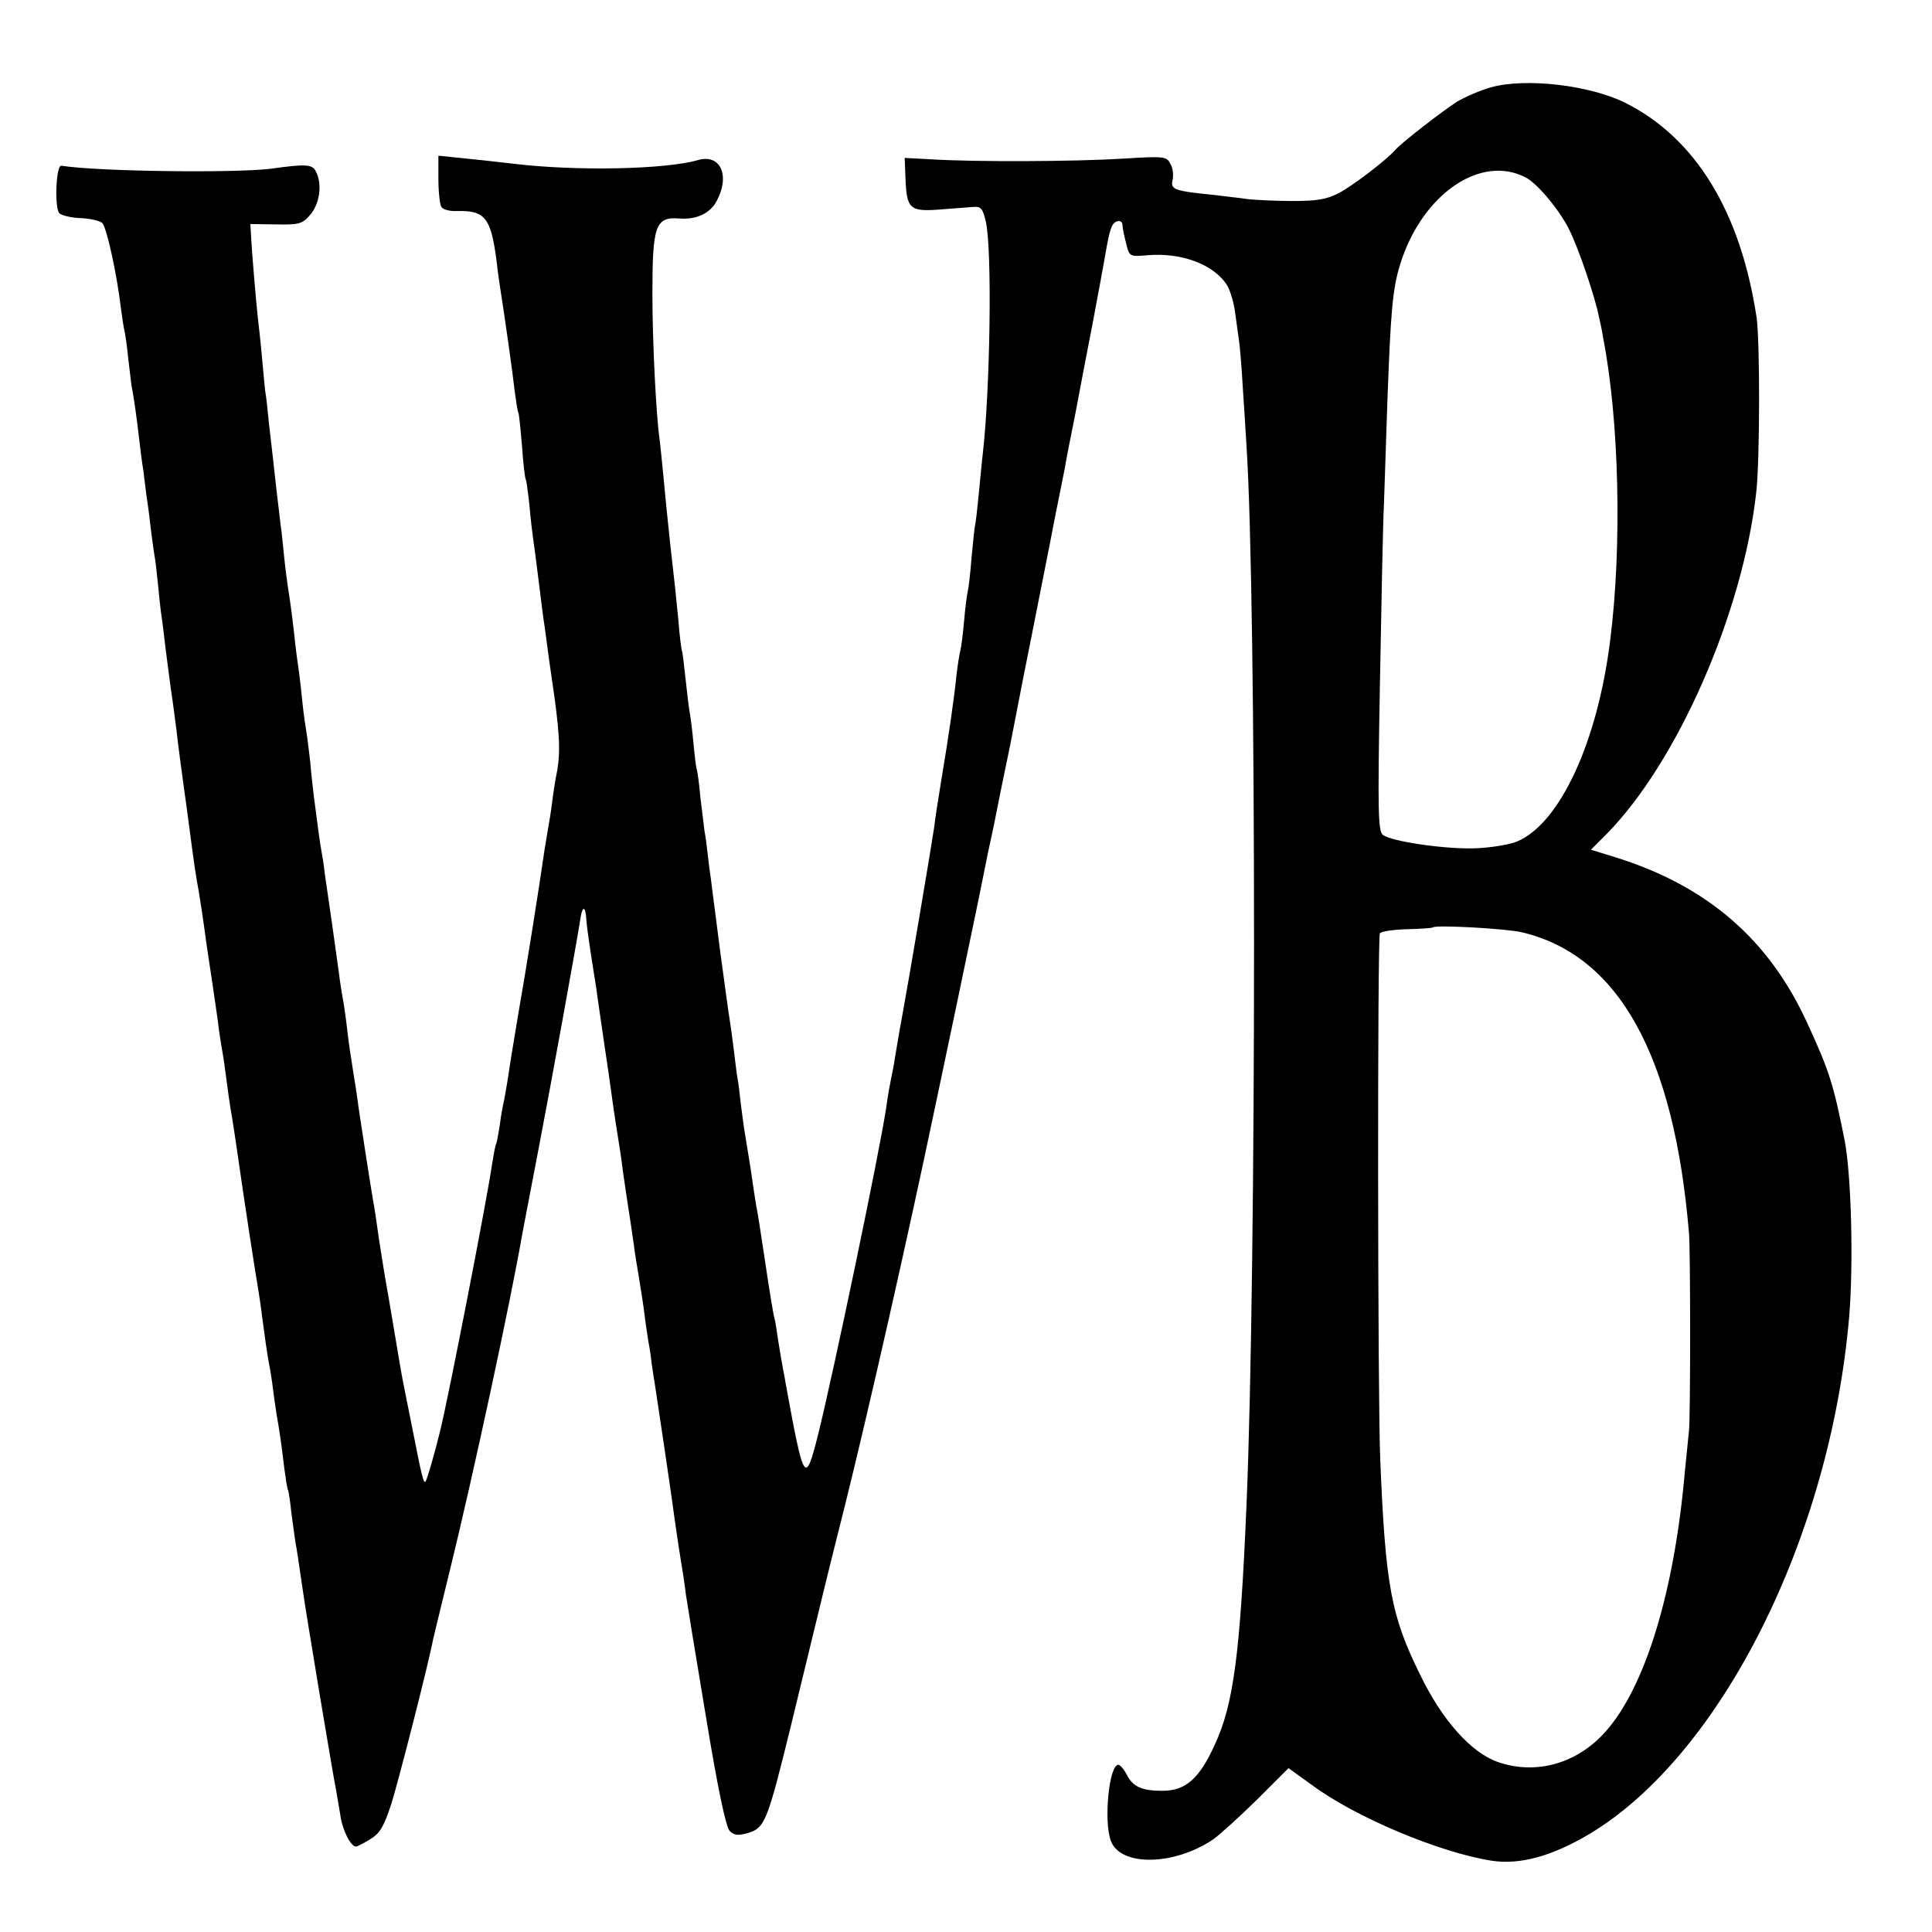 <?xml version="1.0" standalone="no"?>
<!DOCTYPE svg PUBLIC "-//W3C//DTD SVG 20010904//EN"
 "http://www.w3.org/TR/2001/REC-SVG-20010904/DTD/svg10.dtd">
<svg version="1.0" xmlns="http://www.w3.org/2000/svg"
 width="520pt" height="520pt" viewBox="0 0 520 520"
 preserveAspectRatio="xMidYMid meet">
<g transform="translate(0,520) scale(0.1,-0.1)"
fill="#000000" stroke="none">
<path d="M4013 4965 c-29 -8 -70 -26 -92 -39 -40 -26 -149 -110 -166 -130 -25
-28 -114 -96 -152 -116 -34 -17 -58 -21 -126 -21 -46 0 -99 3 -118 5 -19 3
-59 7 -89 11 -110 11 -120 15 -114 40 3 13 1 33 -6 44 -10 20 -15 21 -128 14
-130 -8 -397 -9 -512 -2 l-75 4 2 -52 c3 -85 11 -93 91 -87 37 3 78 6 91 7 21
2 26 -4 34 -38 18 -73 12 -456 -8 -628 -2 -15 -6 -60 -10 -100 -4 -40 -8 -79
-10 -87 -2 -8 -6 -49 -10 -90 -3 -41 -8 -82 -10 -90 -2 -8 -7 -44 -10 -80 -3
-36 -8 -72 -10 -80 -2 -8 -7 -36 -10 -62 -7 -69 -22 -172 -41 -285 -9 -54 -18
-113 -20 -132 -6 -42 -71 -427 -84 -496 -5 -27 -12 -66 -15 -85 -3 -19 -8 -46
-10 -60 -10 -50 -15 -75 -20 -113 -19 -124 -140 -704 -183 -878 -35 -138 -38
-133 -88 141 -2 14 -7 36 -9 50 -3 14 -7 43 -11 65 -3 22 -7 47 -9 55 -3 8
-14 76 -25 150 -11 74 -22 145 -25 157 -2 12 -9 57 -15 100 -7 43 -14 87 -16
98 -2 11 -6 44 -10 73 -3 29 -7 61 -9 70 -2 10 -6 45 -10 77 -4 33 -9 69 -11
80 -2 11 -13 92 -25 180 -11 88 -23 176 -25 195 -3 19 -7 51 -9 70 -2 19 -6
49 -9 65 -2 17 -7 57 -11 90 -3 33 -7 67 -10 75 -2 8 -6 42 -9 75 -3 33 -8 69
-10 80 -2 11 -7 51 -11 90 -4 38 -8 72 -10 75 -1 3 -6 39 -9 80 -7 73 -10 100
-22 205 -9 83 -12 117 -19 190 -4 39 -8 81 -10 95 -9 64 -19 259 -19 390 0
182 8 207 72 202 46 -4 84 14 101 47 37 69 10 128 -51 110 -86 -25 -326 -30
-493 -10 -50 6 -116 13 -147 16 l-58 6 0 -63 c0 -35 4 -69 8 -75 4 -7 23 -12
42 -11 75 2 91 -18 106 -130 2 -20 6 -48 8 -62 15 -95 36 -244 41 -290 4 -30
8 -57 10 -60 2 -3 6 -43 10 -90 3 -46 8 -87 10 -90 2 -3 6 -34 10 -70 3 -36 8
-76 10 -90 2 -14 9 -65 15 -115 6 -49 13 -105 16 -122 12 -92 15 -110 19 -138
21 -141 24 -194 15 -248 -5 -23 -11 -62 -14 -87 -3 -25 -8 -54 -10 -65 -2 -11
-6 -38 -10 -60 -16 -111 -50 -325 -72 -450 -13 -77 -26 -158 -29 -180 -4 -22
-8 -47 -10 -55 -2 -8 -7 -35 -10 -60 -4 -24 -8 -47 -10 -50 -2 -3 -6 -26 -10
-50 -12 -87 -117 -627 -140 -720 -13 -54 -36 -135 -40 -138 -5 -5 -11 20 -34
138 -12 58 -23 116 -26 130 -3 14 -14 79 -25 145 -11 66 -22 129 -24 140 -2
11 -9 56 -16 100 -6 44 -13 91 -16 105 -10 60 -33 209 -39 250 -3 25 -10 70
-15 100 -5 30 -12 78 -15 105 -3 28 -8 61 -10 75 -3 14 -7 41 -10 60 -2 19
-12 85 -20 145 -9 61 -18 126 -21 145 -2 20 -6 45 -8 55 -4 19 -13 88 -21 150
-2 17 -7 59 -10 95 -4 36 -9 74 -11 85 -2 11 -7 45 -10 75 -3 30 -7 66 -9 80
-2 14 -7 48 -10 75 -6 58 -14 119 -20 155 -2 14 -7 50 -10 80 -3 30 -7 71 -10
90 -2 19 -7 58 -10 85 -3 28 -7 64 -9 80 -2 17 -7 64 -12 105 -4 41 -8 77 -9
80 -1 3 -5 43 -9 90 -4 47 -10 98 -12 115 -5 47 -16 176 -18 216 l-2 36 69 -1
c63 -1 71 1 93 27 25 30 32 83 14 116 -9 19 -28 20 -120 7 -94 -12 -463 -8
-565 8 -14 2 -19 -114 -5 -128 6 -6 31 -12 56 -13 26 -1 52 -7 59 -13 12 -10
40 -139 51 -233 3 -23 7 -49 9 -57 2 -8 7 -41 10 -73 4 -32 8 -66 9 -75 6 -28
15 -93 21 -147 3 -27 8 -65 11 -82 2 -18 6 -48 8 -65 3 -18 8 -55 11 -83 3
-27 8 -61 10 -75 3 -14 7 -50 10 -80 3 -30 7 -71 10 -90 3 -19 7 -55 10 -80 3
-25 10 -76 15 -115 6 -38 12 -88 15 -110 4 -38 13 -102 20 -155 2 -14 9 -63
15 -110 11 -86 19 -139 25 -169 3 -18 12 -75 20 -136 3 -22 10 -67 15 -100 5
-33 12 -82 16 -110 3 -27 8 -59 10 -70 2 -11 7 -40 10 -65 7 -54 13 -97 19
-130 2 -14 7 -43 10 -65 24 -168 51 -343 60 -395 3 -19 8 -51 10 -70 7 -54 14
-103 19 -130 3 -14 8 -45 11 -70 3 -25 8 -56 10 -70 7 -39 13 -80 20 -140 4
-30 8 -57 10 -60 2 -3 6 -30 9 -60 4 -30 9 -66 11 -80 5 -25 7 -43 20 -130 7
-52 82 -503 90 -540 2 -13 7 -42 11 -65 5 -40 28 -85 42 -85 4 0 21 9 39 20
26 16 36 33 57 97 21 69 100 377 112 442 3 12 23 96 45 185 62 252 164 726
195 906 3 14 22 117 44 230 32 166 101 545 113 622 5 31 13 28 15 -5 1 -18 7
-59 12 -92 5 -33 12 -76 15 -95 2 -19 12 -82 20 -140 9 -58 18 -123 21 -145 3
-22 9 -65 14 -95 5 -30 12 -75 15 -100 3 -25 11 -74 16 -110 6 -36 12 -81 15
-100 2 -19 9 -60 14 -90 5 -30 12 -75 15 -100 3 -25 8 -56 10 -70 3 -14 7 -41
9 -60 3 -19 7 -48 10 -65 7 -44 47 -314 52 -355 3 -19 9 -64 15 -100 6 -36 13
-81 15 -101 3 -20 27 -168 54 -329 32 -195 54 -298 64 -308 12 -12 22 -13 48
-6 47 14 53 29 118 294 48 197 81 334 85 350 2 8 28 115 59 237 65 262 170
725 241 1065 2 10 29 136 59 280 30 145 57 274 60 288 3 14 14 69 25 124 12
54 23 108 25 120 2 11 18 89 35 171 16 83 32 164 35 180 3 17 8 39 10 50 6 30
57 287 62 313 8 43 13 67 24 122 6 30 13 66 16 80 2 14 15 81 29 150 13 69 33
175 45 235 11 61 23 121 25 135 3 14 7 39 10 55 12 69 17 84 31 89 8 3 15 -1
15 -9 2 -18 3 -22 12 -58 7 -27 10 -28 55 -24 94 8 182 -26 216 -83 8 -15 18
-48 21 -76 4 -27 8 -60 10 -72 2 -13 7 -70 10 -125 4 -56 8 -127 10 -157 27
-415 27 -2215 0 -2850 -17 -402 -35 -537 -85 -645 -42 -93 -79 -125 -142 -125
-54 0 -78 11 -94 41 -8 16 -19 29 -24 29 -25 0 -40 -152 -20 -205 26 -69 169
-67 275 4 17 12 69 59 117 106 l86 86 64 -46 c116 -86 342 -181 482 -203 77
-12 164 12 266 73 353 213 646 797 697 1390 12 142 6 381 -12 475 -30 151 -41
187 -101 317 -103 225 -269 368 -514 445 l-68 21 41 41 c191 193 368 596 404
921 10 90 10 405 1 470 -43 285 -164 483 -353 578 -96 48 -269 68 -362 42z
m94 -243 c32 -17 90 -87 116 -139 25 -49 71 -184 81 -238 4 -16 9 -41 11 -55
43 -220 51 -560 19 -812 -34 -276 -136 -495 -251 -543 -19 -8 -67 -16 -107
-18 -81 -4 -232 18 -254 36 -13 10 -14 66 -8 402 4 214 8 435 11 490 2 55 6
177 9 270 9 247 14 308 35 375 59 188 217 296 338 232z m-12 -2031 c261 -61
411 -330 451 -811 4 -51 4 -489 0 -530 -2 -19 -7 -68 -11 -109 -28 -323 -106
-580 -213 -701 -76 -86 -186 -118 -289 -83 -73 25 -151 112 -211 236 -78 158
-93 239 -107 577 -7 152 -8 1408 -1 1418 3 5 36 10 73 11 37 1 68 3 70 5 7 7
194 -3 238 -13z"/>
</g>
</svg>
